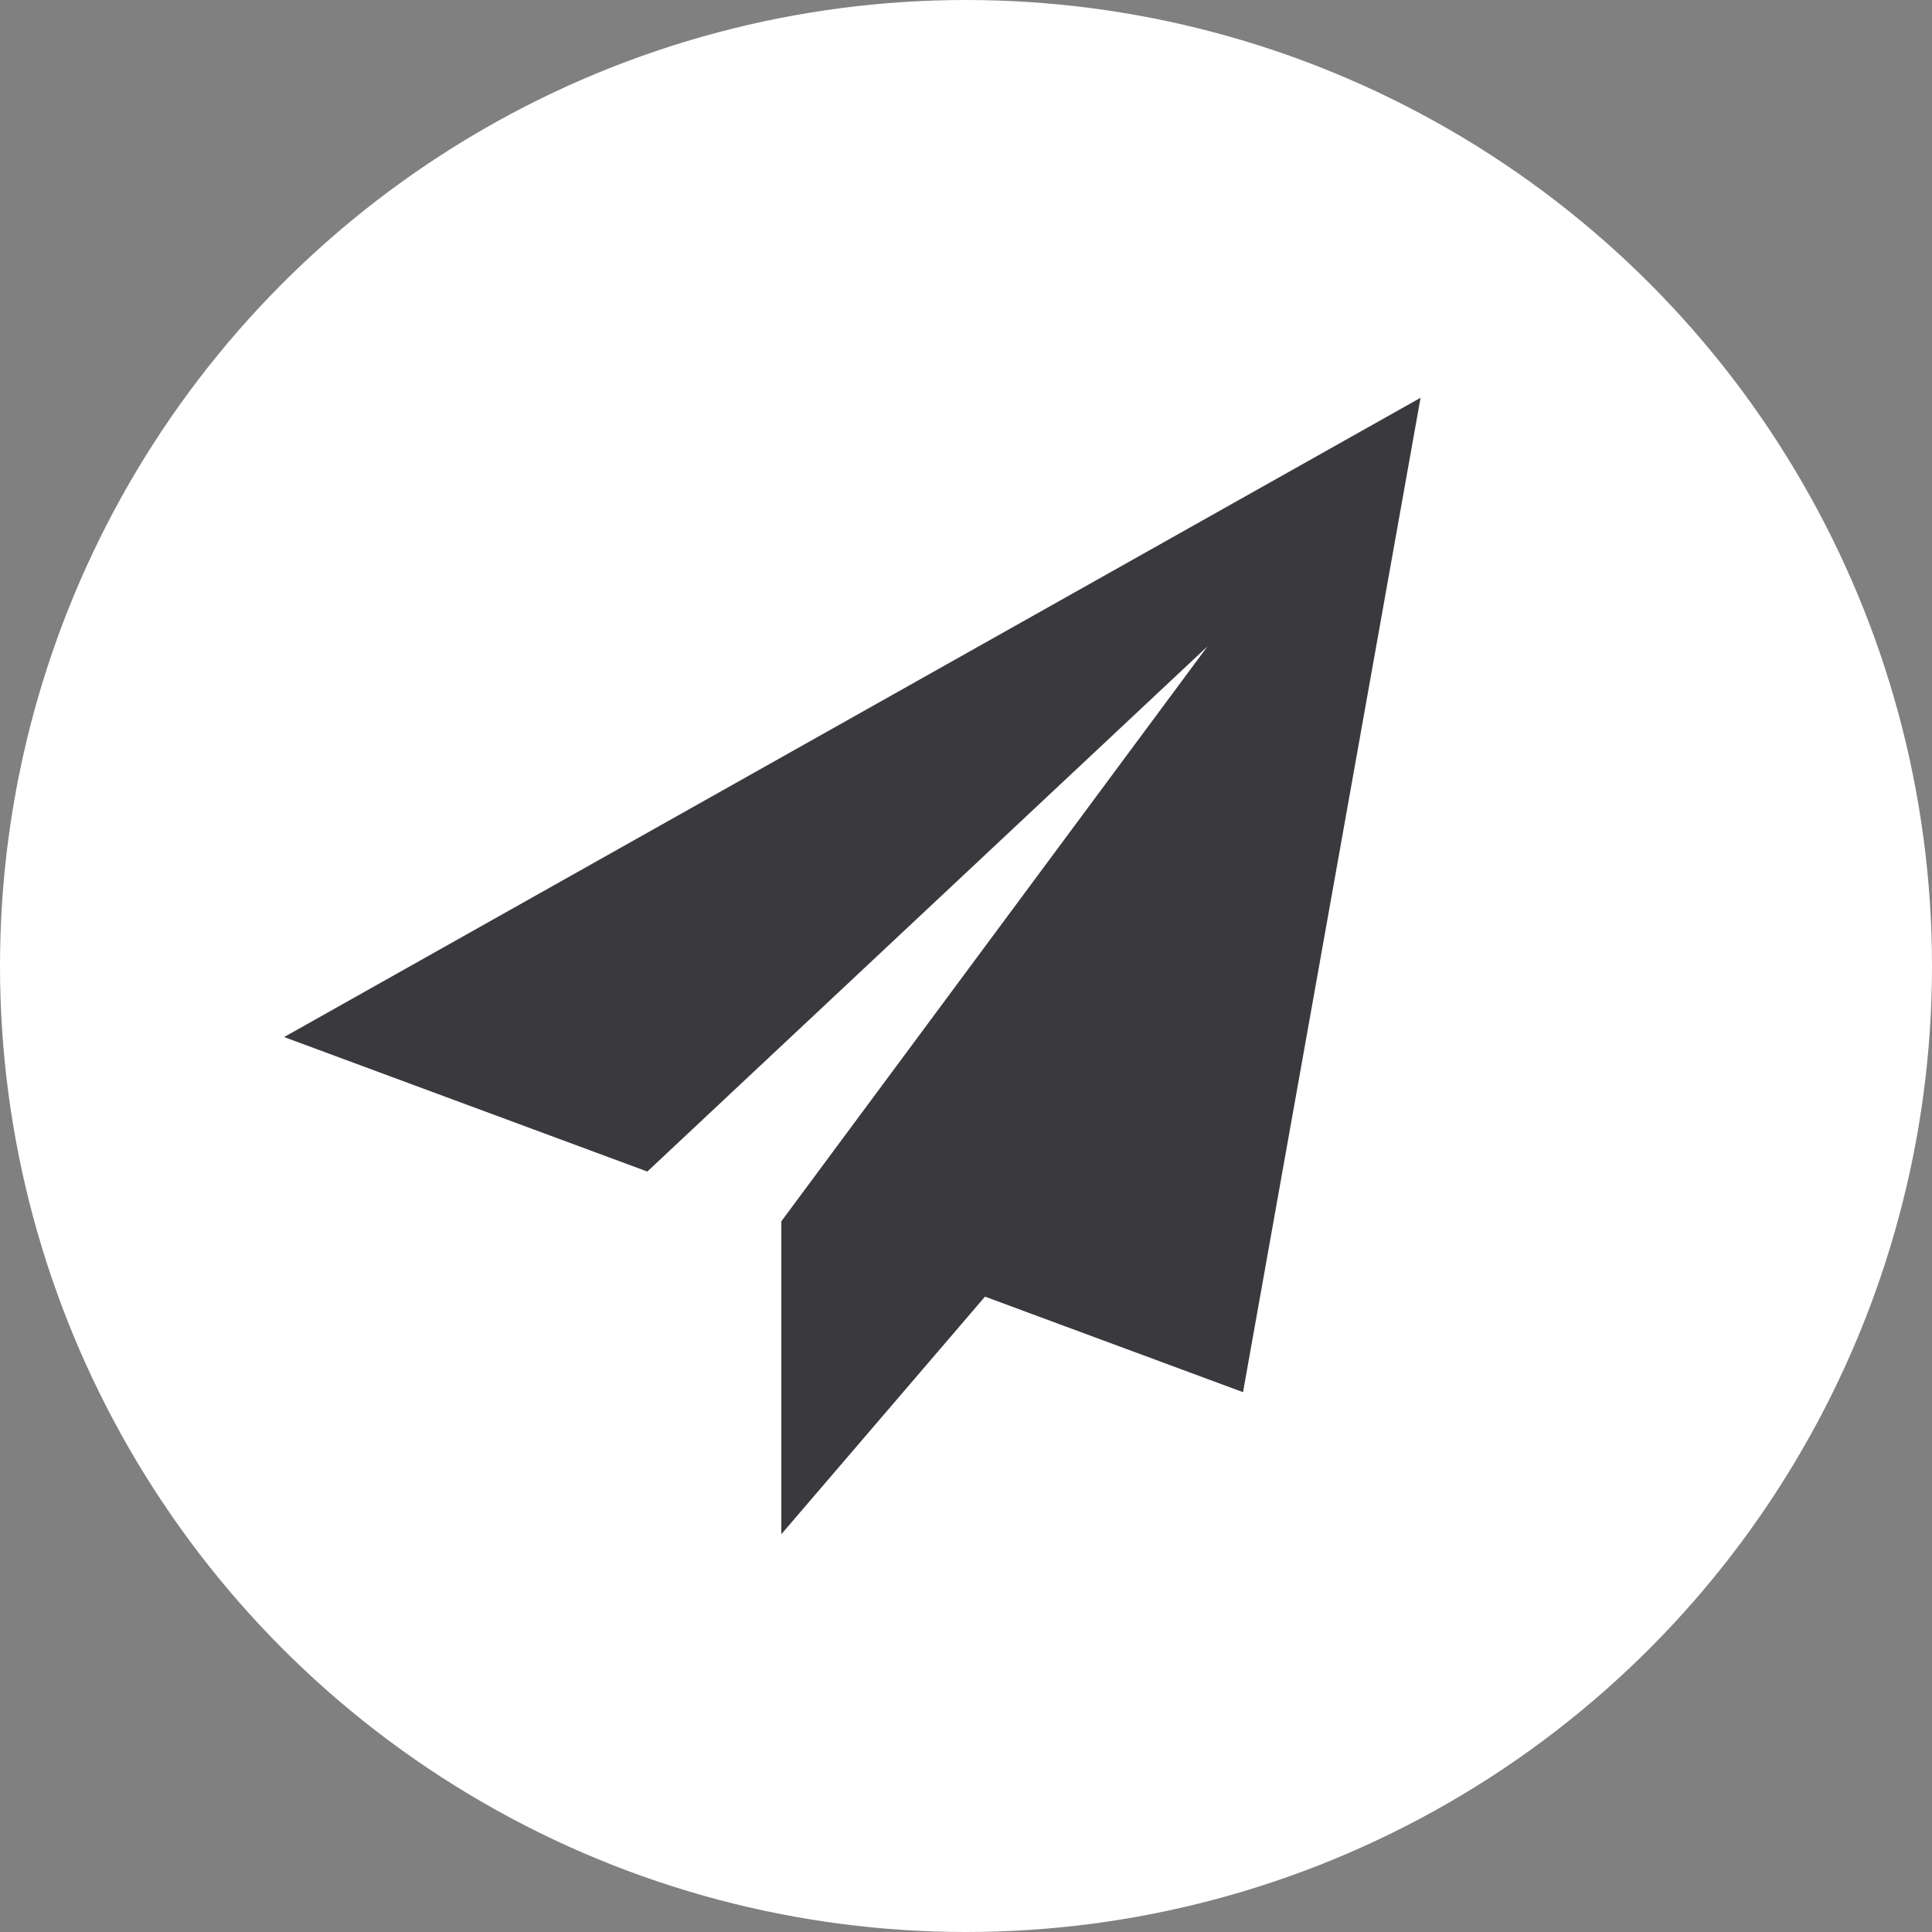 <?xml version="1.0" encoding="UTF-8"?>
<svg width="36px" height="36px" viewBox="0 0 36 36" version="1.1" xmlns="http://www.w3.org/2000/svg" xmlns:xlink="http://www.w3.org/1999/xlink">
    <rect x="0" y="0" width="36" height="36" fill="#808080" stroke="none"/>
    <!-- Generator: Sketch 58 (84663) - https://sketch.com -->
    <title>Group 3</title>
    <desc>Created with Sketch.</desc>
    <g id="Design" stroke="none" stroke-width="1" fill="none" fill-rule="evenodd">
        <g id="10_FeedbackBot_TextField" transform="translate(-252, -587)">
            <g id="TextInput" transform="translate(0, 569)">
                <g id="Group-3" transform="translate(252, 18)">
                    <circle id="Oval-Copy-2" fill="#FFFFFF" cx="18" cy="18" r="18"></circle>
                    <g id="send-copy-2" transform="translate(5.294, 7.412)" fill="#3A3A3E" fill-rule="nonzero">
                        <polygon id="Path" points="21.176 0 0 11.912 6.768 14.418 17.206 4.632 9.266 15.344 9.273 15.346 9.265 15.344 9.265 21.176 13.06 16.749 17.868 18.529"></polygon>
                    </g>
                </g>
            </g>
        </g>
    </g>
</svg>